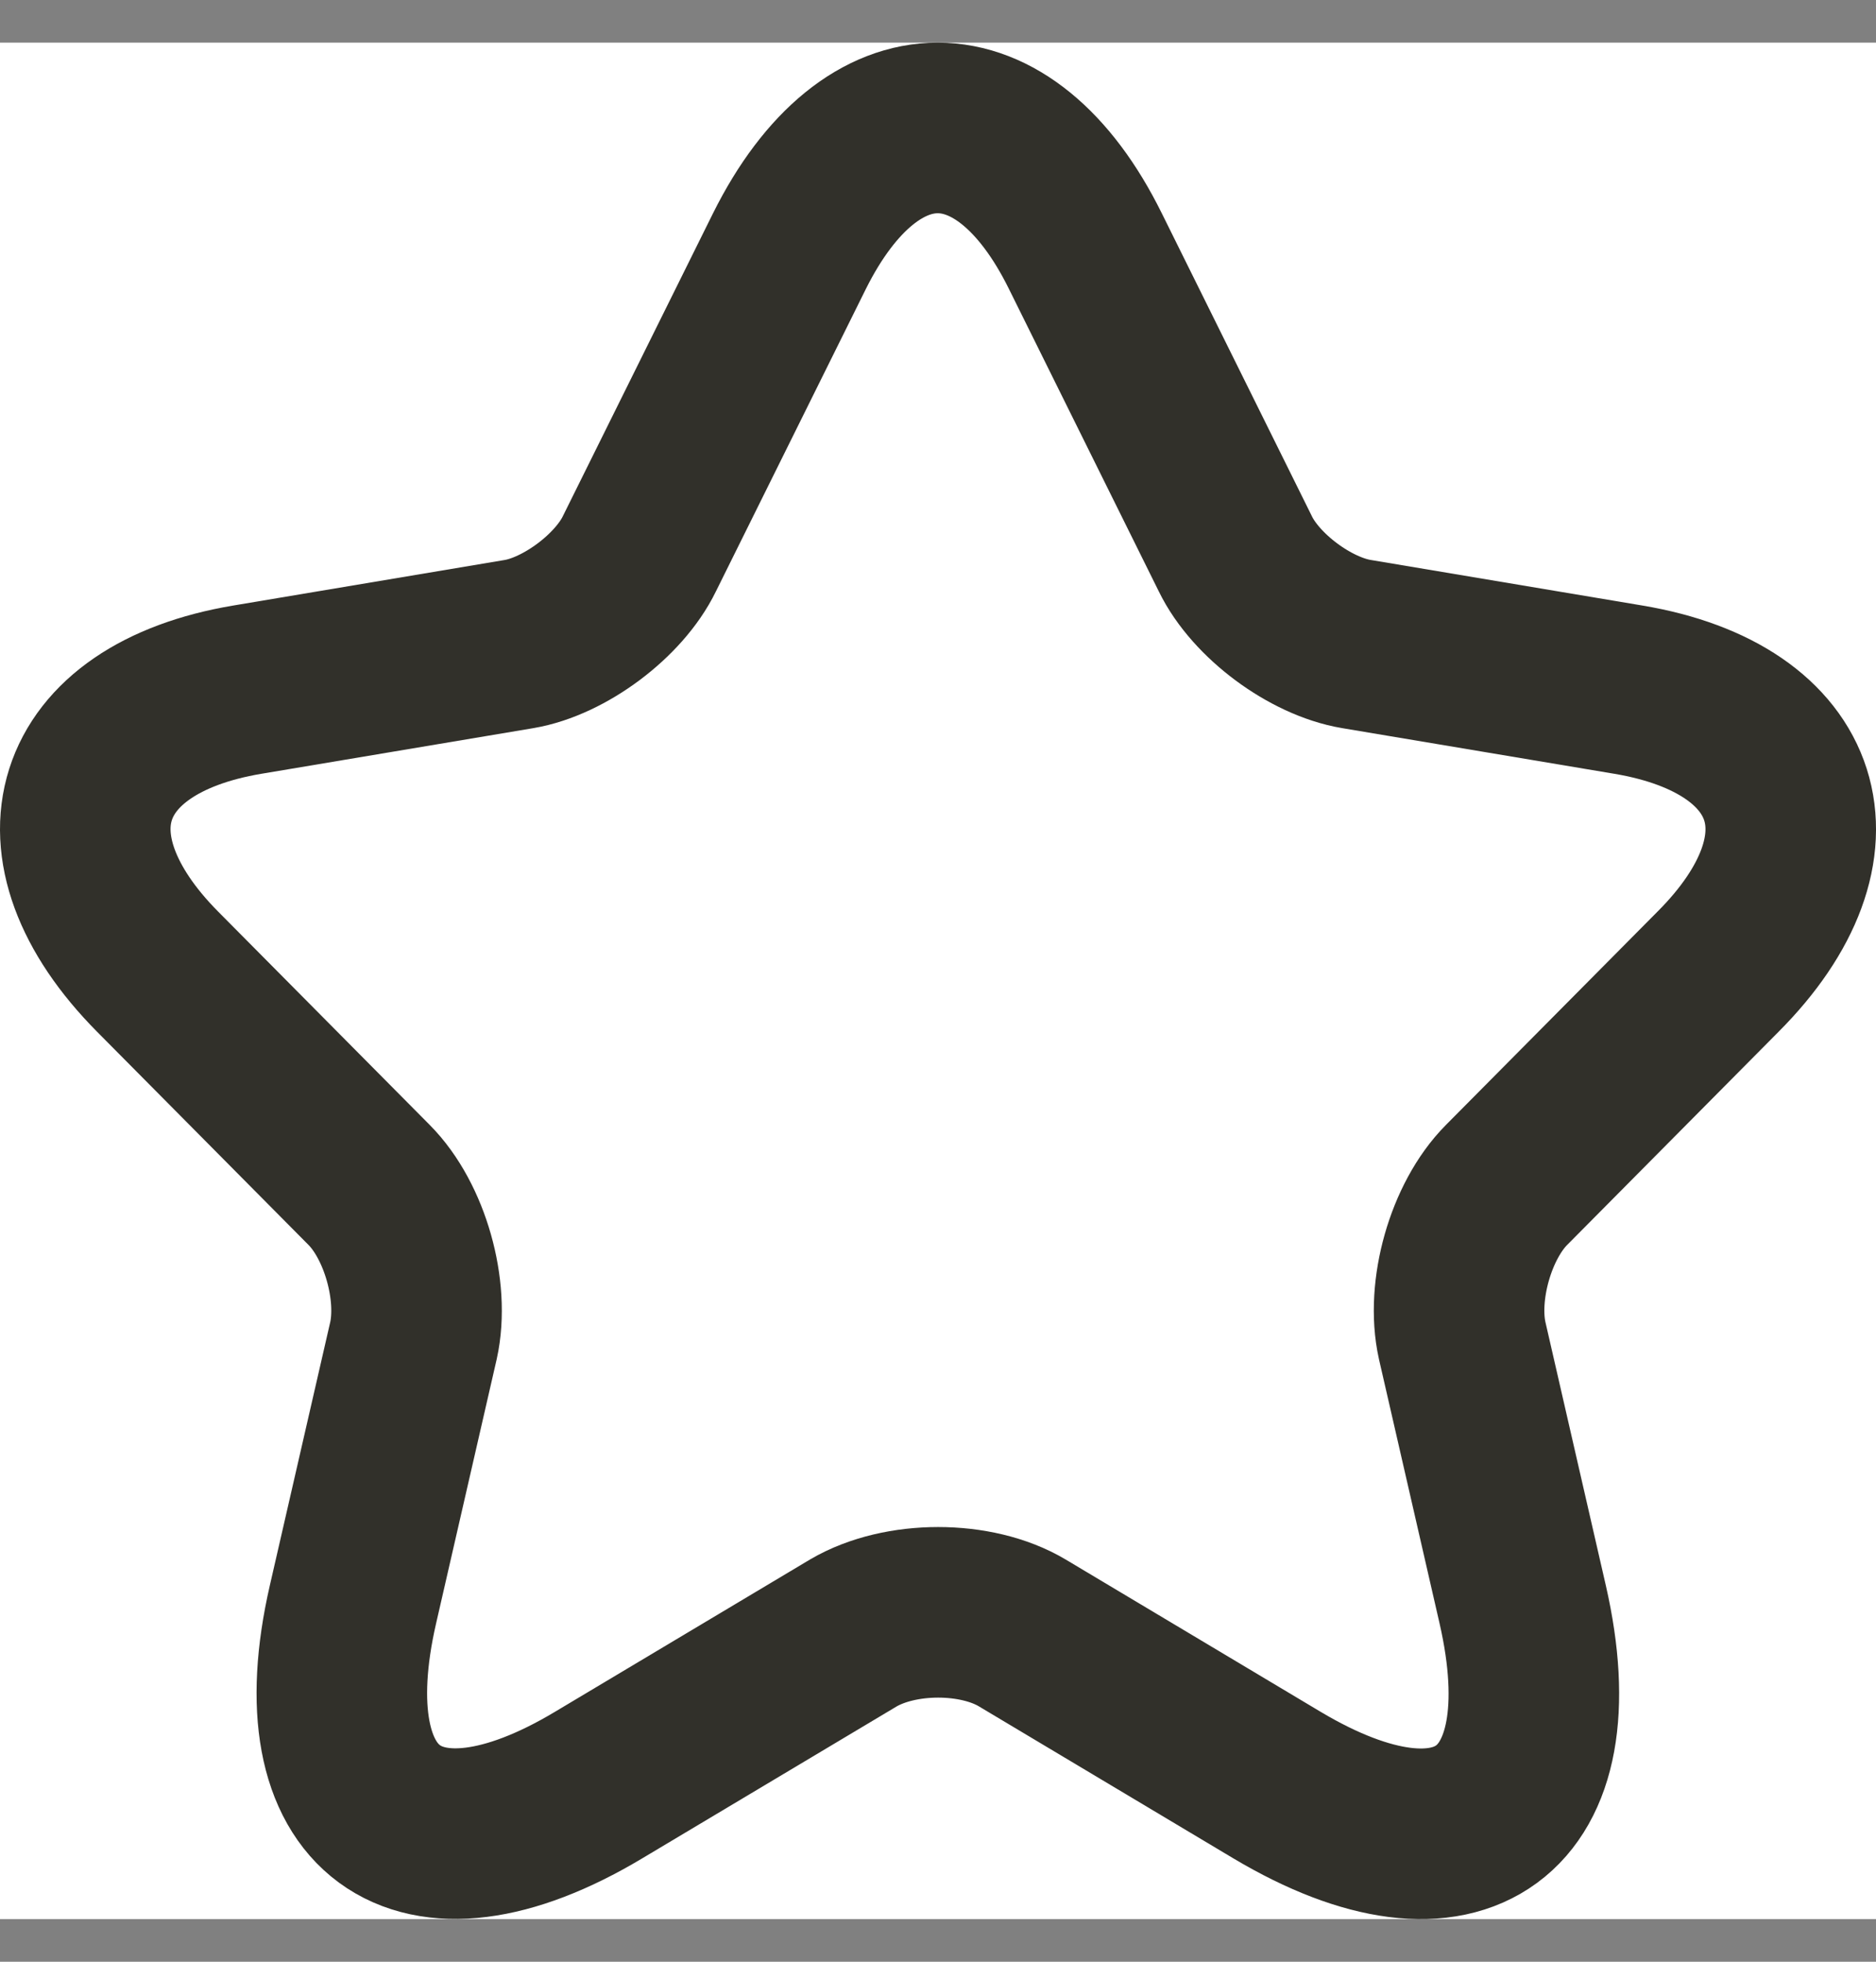 <svg width="22" height="23" viewBox="0 0 22 23" fill="none" xmlns="http://www.w3.org/2000/svg">
<rect x="0" y="0" width="22" height="23" fill="#808080" stroke="none"/>
<g id="ic_star" clip-path="url(#clip0_689_6673)">
<rect width="22" height="22" transform="translate(0 0.5)" fill="white"/>
<g id="star">
<path id="Vector" d="M12.728 2.944L14.487 6.493C14.727 6.987 15.367 7.461 15.907 7.551L19.097 8.086C21.137 8.429 21.617 9.921 20.147 11.393L17.667 13.893C17.247 14.316 17.017 15.133 17.147 15.717L17.857 18.812C18.417 21.262 17.127 22.21 14.977 20.93L11.988 19.145C11.448 18.823 10.558 18.823 10.008 19.145L7.018 20.93C4.878 22.21 3.579 21.252 4.139 18.812L4.849 15.717C4.978 15.133 4.749 14.316 4.329 13.893L1.849 11.393C0.389 9.921 0.859 8.429 2.899 8.086L6.088 7.551C6.618 7.461 7.258 6.987 7.498 6.493L9.258 2.944C10.218 1.019 11.778 1.019 12.728 2.944Z" stroke="#31302A" stroke-width="2" stroke-linecap="round" stroke-linejoin="round"/>
</g>
</g>
<defs>
<clipPath id="clip0_689_6673">
<rect width="22" height="22" fill="white" transform="translate(0 0.5)"/>
</clipPath>
</defs>
</svg>
